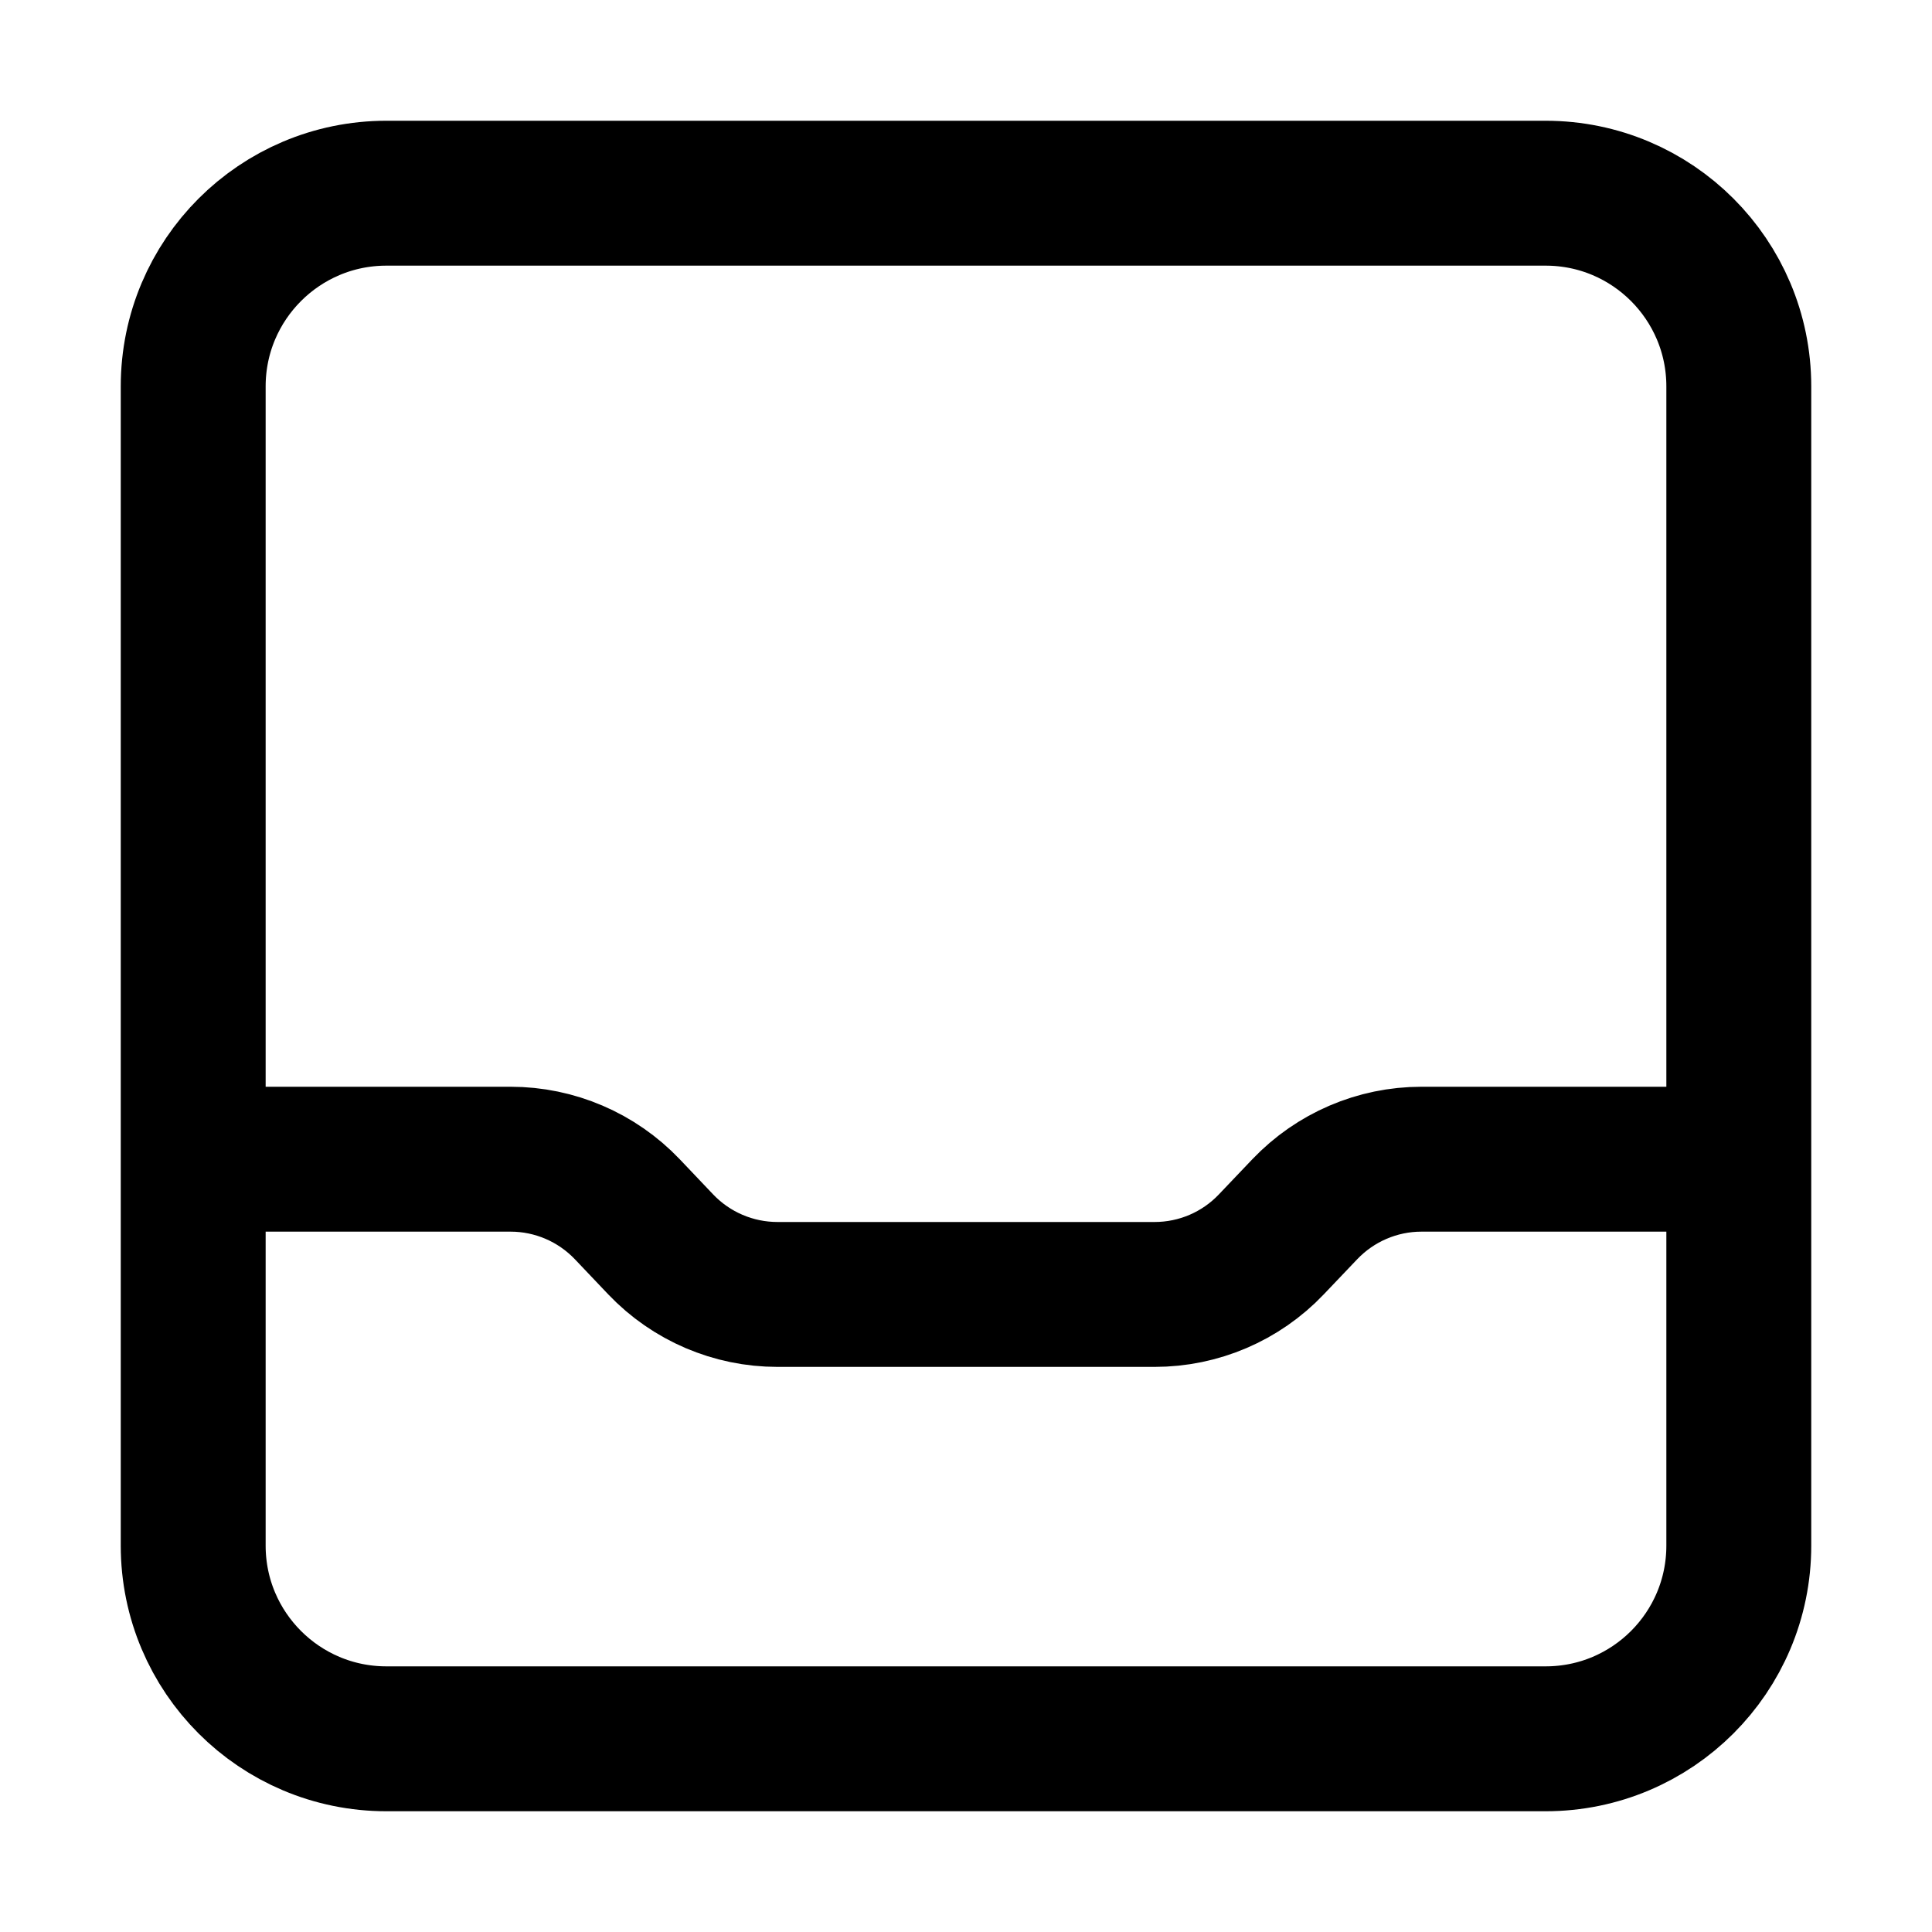 <svg width="24" height="24" viewBox="0 0 24 24" fill="none" xmlns="http://www.w3.org/2000/svg">
    <path d="M2.4 14.4H6.343C6.891 14.4 7.414 14.625 7.792 15.021L8.209 15.46C8.587 15.856 9.11 16.08 9.658 16.08H14.343C14.891 16.08 15.414 15.856 15.791 15.46L16.209 15.021C16.587 14.625 17.11 14.4 17.657 14.4H21.6M4.8 21.6C3.475 21.6 2.4 20.526 2.4 19.2V4.8C2.4 3.475 3.475 2.4 4.8 2.4H19.2C20.526 2.4 21.6 3.475 21.6 4.8V19.2C21.6 20.526 20.526 21.6 19.2 21.6H4.8Z" stroke="black" stroke-width="1.8" stroke-linecap="round" stroke-linejoin="round"/>
</svg>
